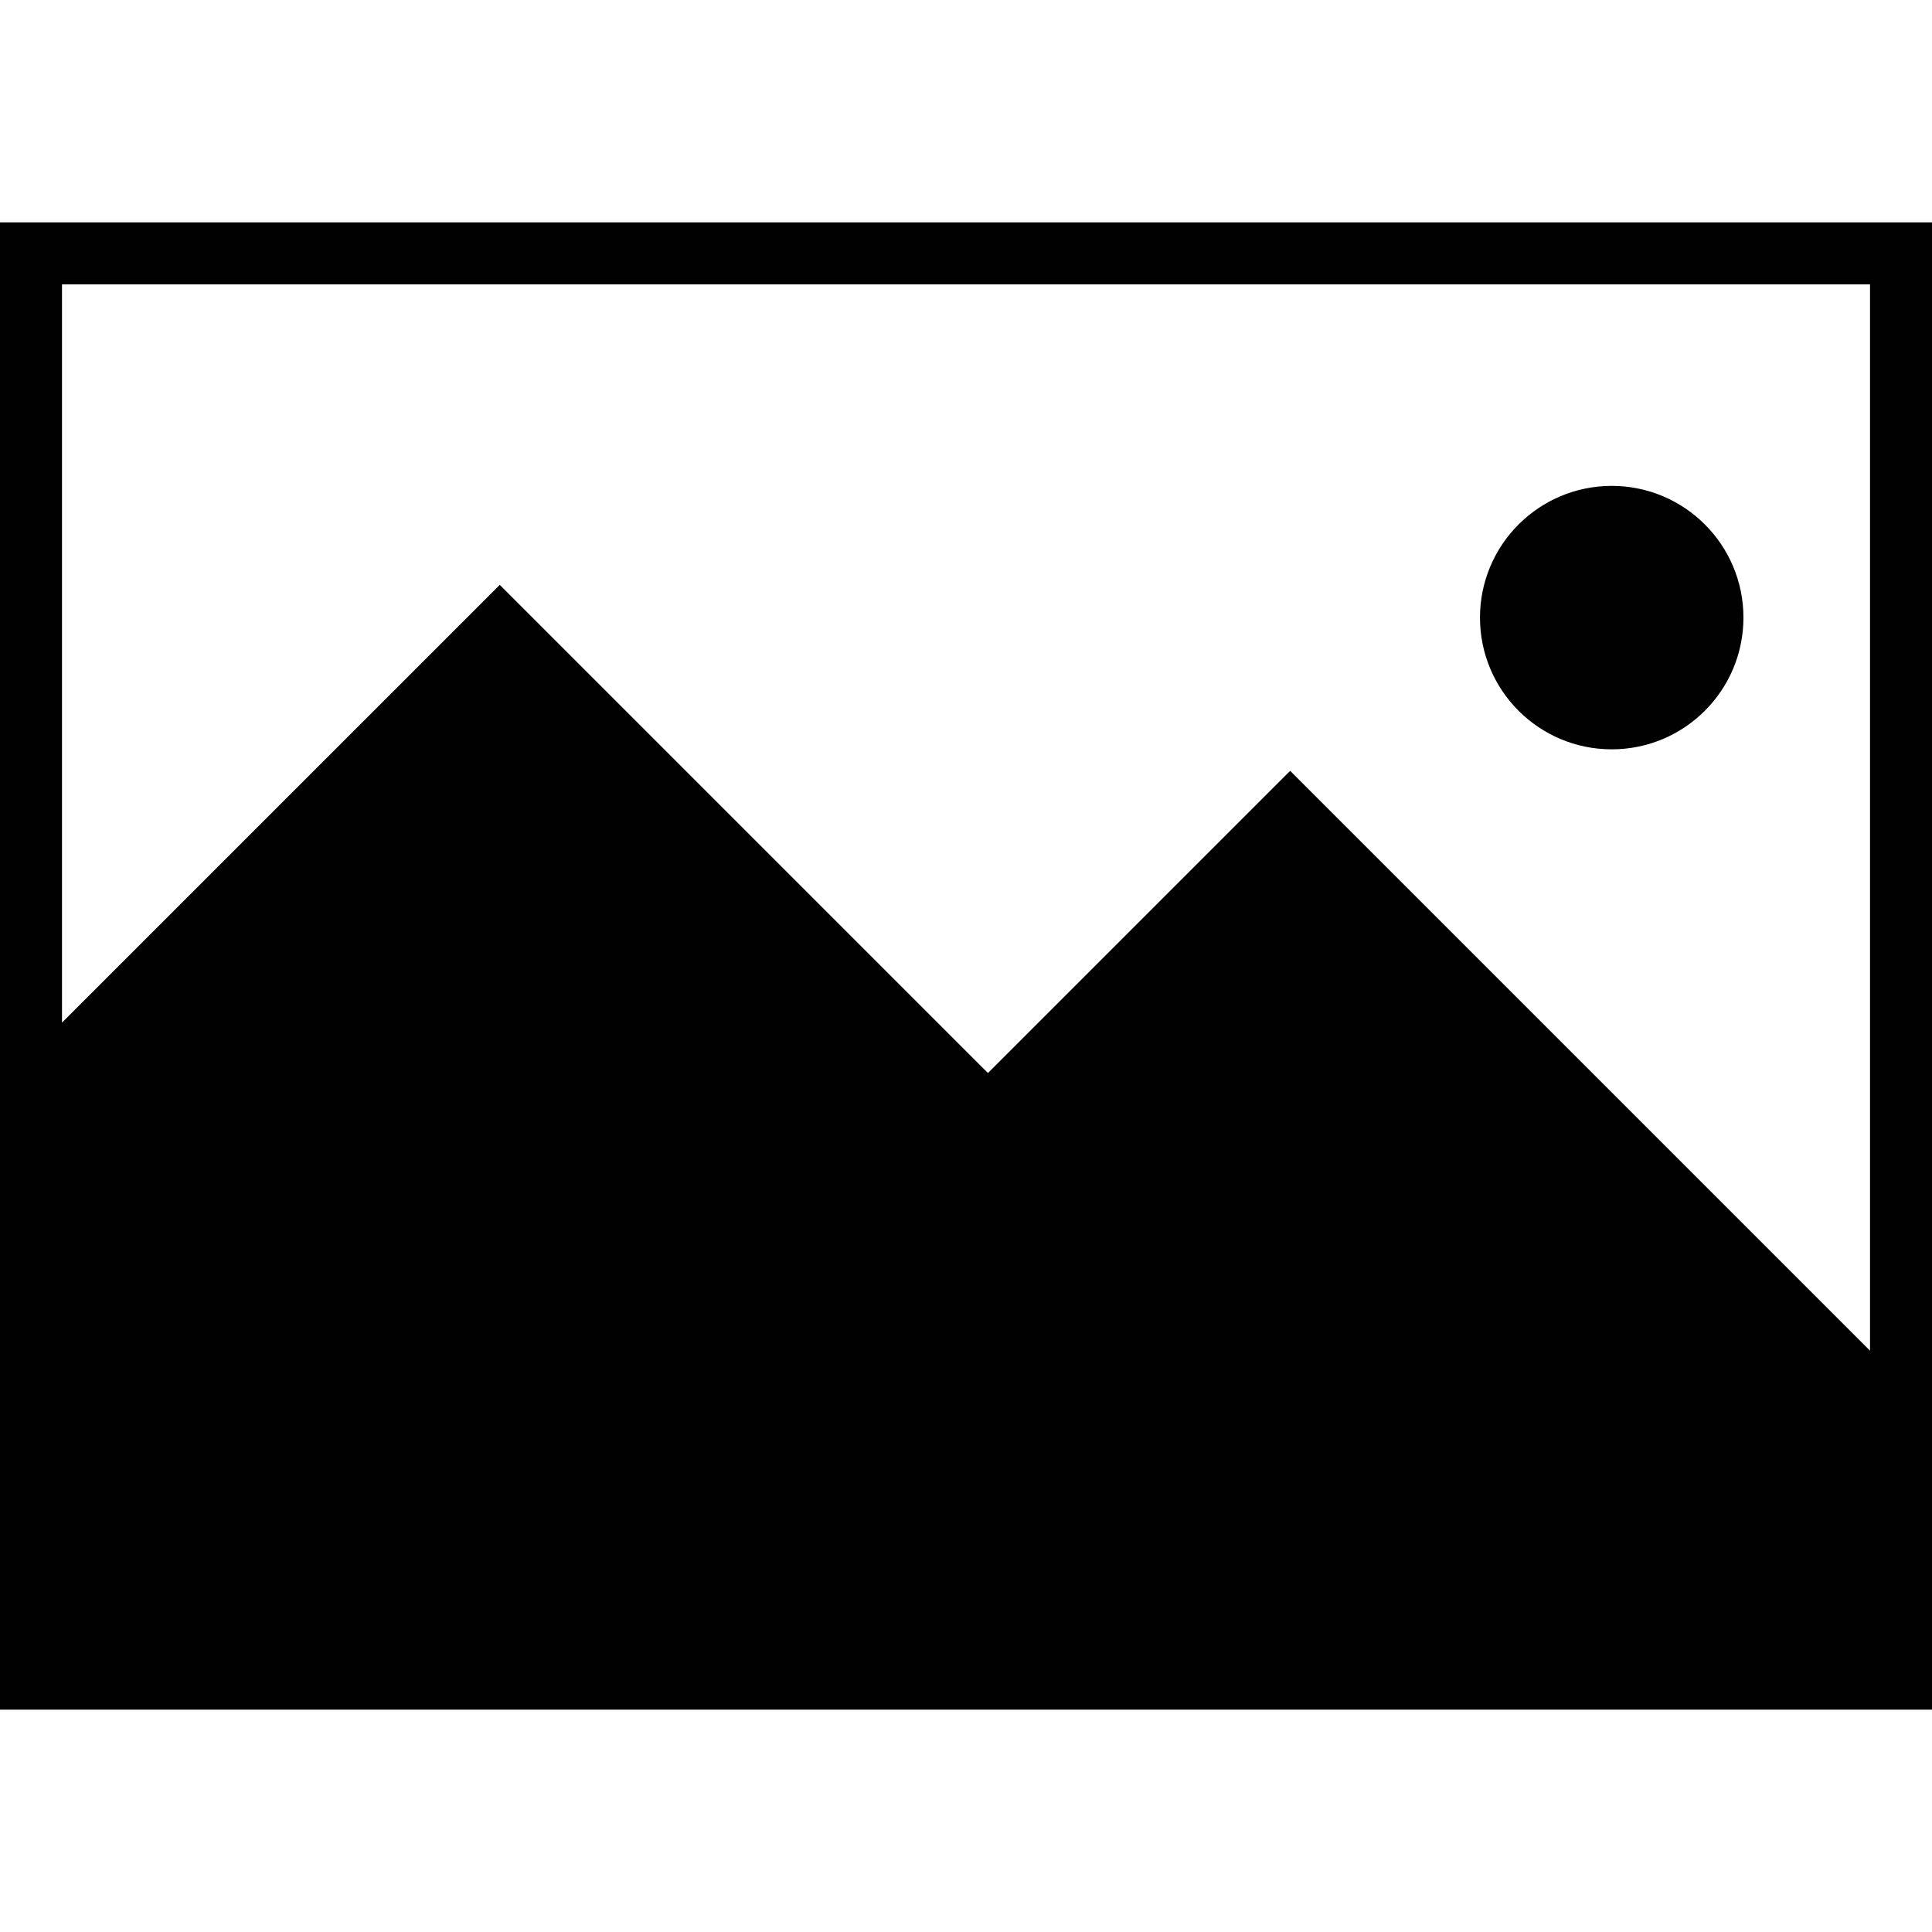 <?xml version="1.0" encoding="utf-8"?>
<!-- Generator: Adobe Illustrator 15.0.0, SVG Export Plug-In . SVG Version: 6.00 Build 0)  -->
<!DOCTYPE svg PUBLIC "-//W3C//DTD SVG 1.1//EN" "http://www.w3.org/Graphics/SVG/1.1/DTD/svg11.dtd">
<svg version="1.1" id="Layer_1" xmlns="http://www.w3.org/2000/svg" xmlns:xlink="http://www.w3.org/1999/xlink" x="0px" y="0px"
	 width="500px" height="500px" viewBox="0 0 500 500" enable-background="new 0 0 500 500" xml:space="preserve">
<g>
	<path fill="#010101" d="M0,57.548v223.151v159.207v2.546h147.512H420.44H500v-2.546v-74.309V57.548H0z M333.889,199.49
		l-78.209,78.209L129.342,151.361L16.043,264.656V73.591h467.915v275.964L333.889,199.49z"/>
	<path fill="#010101" d="M417.111,125.746c-18.828,0-34.092,15.26-34.092,34.091c0,18.832,15.264,34.091,34.092,34.091
		c18.827,0,34.091-15.259,34.091-34.091C451.202,141.006,435.938,125.746,417.111,125.746z"/>
</g>
</svg>
